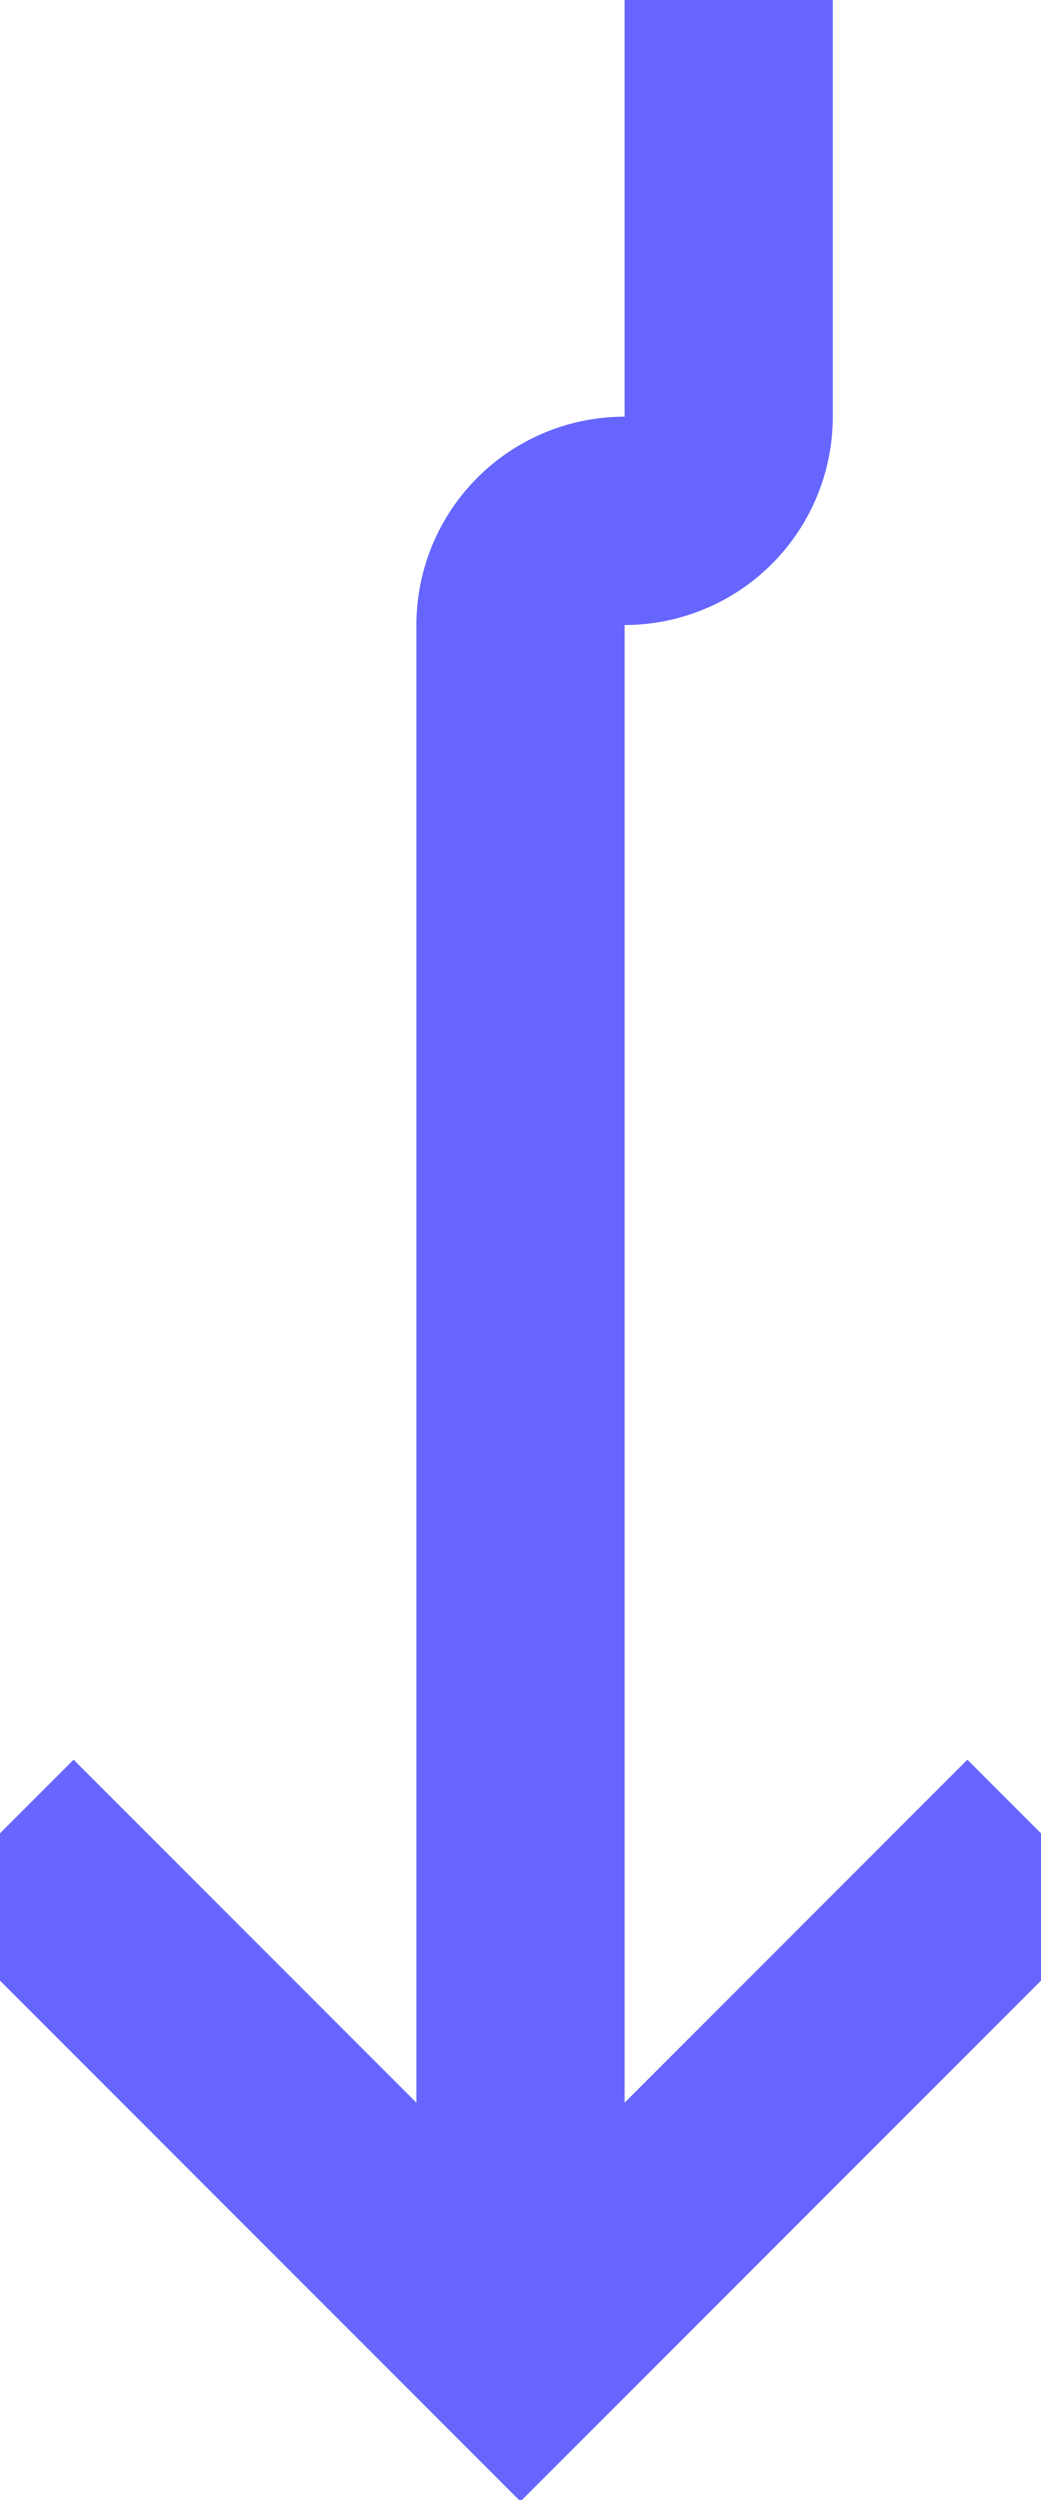﻿<?xml version="1.0" encoding="utf-8"?>
<svg version="1.1" xmlns:xlink="http://www.w3.org/1999/xlink" width="10px" height="24px" preserveAspectRatio="xMidYMin meet" viewBox="1216 345  8 24" xmlns="http://www.w3.org/2000/svg">
  <path d="M 1222 232  L 1222 349  A 1 1 0 0 1 1221 350 A 1 1 0 0 0 1220 351 L 1220 367  " stroke-width="2" stroke="#6666ff" fill="none" />
  <path d="M 1224.293 361.893  L 1220 366.186  L 1215.707 361.893  L 1214.293 363.307  L 1219.293 368.307  L 1220 369.014  L 1220.707 368.307  L 1225.707 363.307  L 1224.293 361.893  Z " fill-rule="nonzero" fill="#6666ff" stroke="none" />
</svg>
